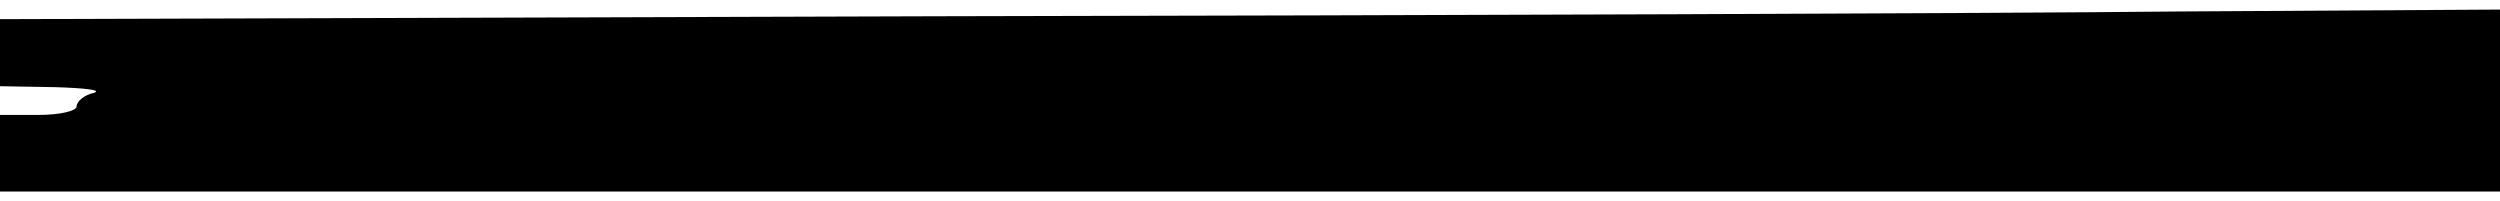 <?xml version="1.0" standalone="no"?>
<!DOCTYPE svg PUBLIC "-//W3C//DTD SVG 20010904//EN"
 "http://www.w3.org/TR/2001/REC-SVG-20010904/DTD/svg10.dtd">
<svg version="1.0" xmlns="http://www.w3.org/2000/svg"
 width="261pt" height="21pt" viewBox="0 0 261 21"
 preserveAspectRatio="xMidYMid meet">
<g transform="translate(0,21) scale(0.1,-0.1)"
fill="#000000" stroke="none">
<path d="M968 193 l-968 -3 0 -35 0 -35 58 -1 c31 -1 49 -3 40 -6 -10 -2 -18
-9 -18 -14 0 -5 -18 -9 -40 -9 l-40 0 0 -40 0 -40 1305 0 1305 0 0 95 0 95
-337 -2 c-186 -2 -773 -4 -1305 -5z"/>
</g>
</svg>

